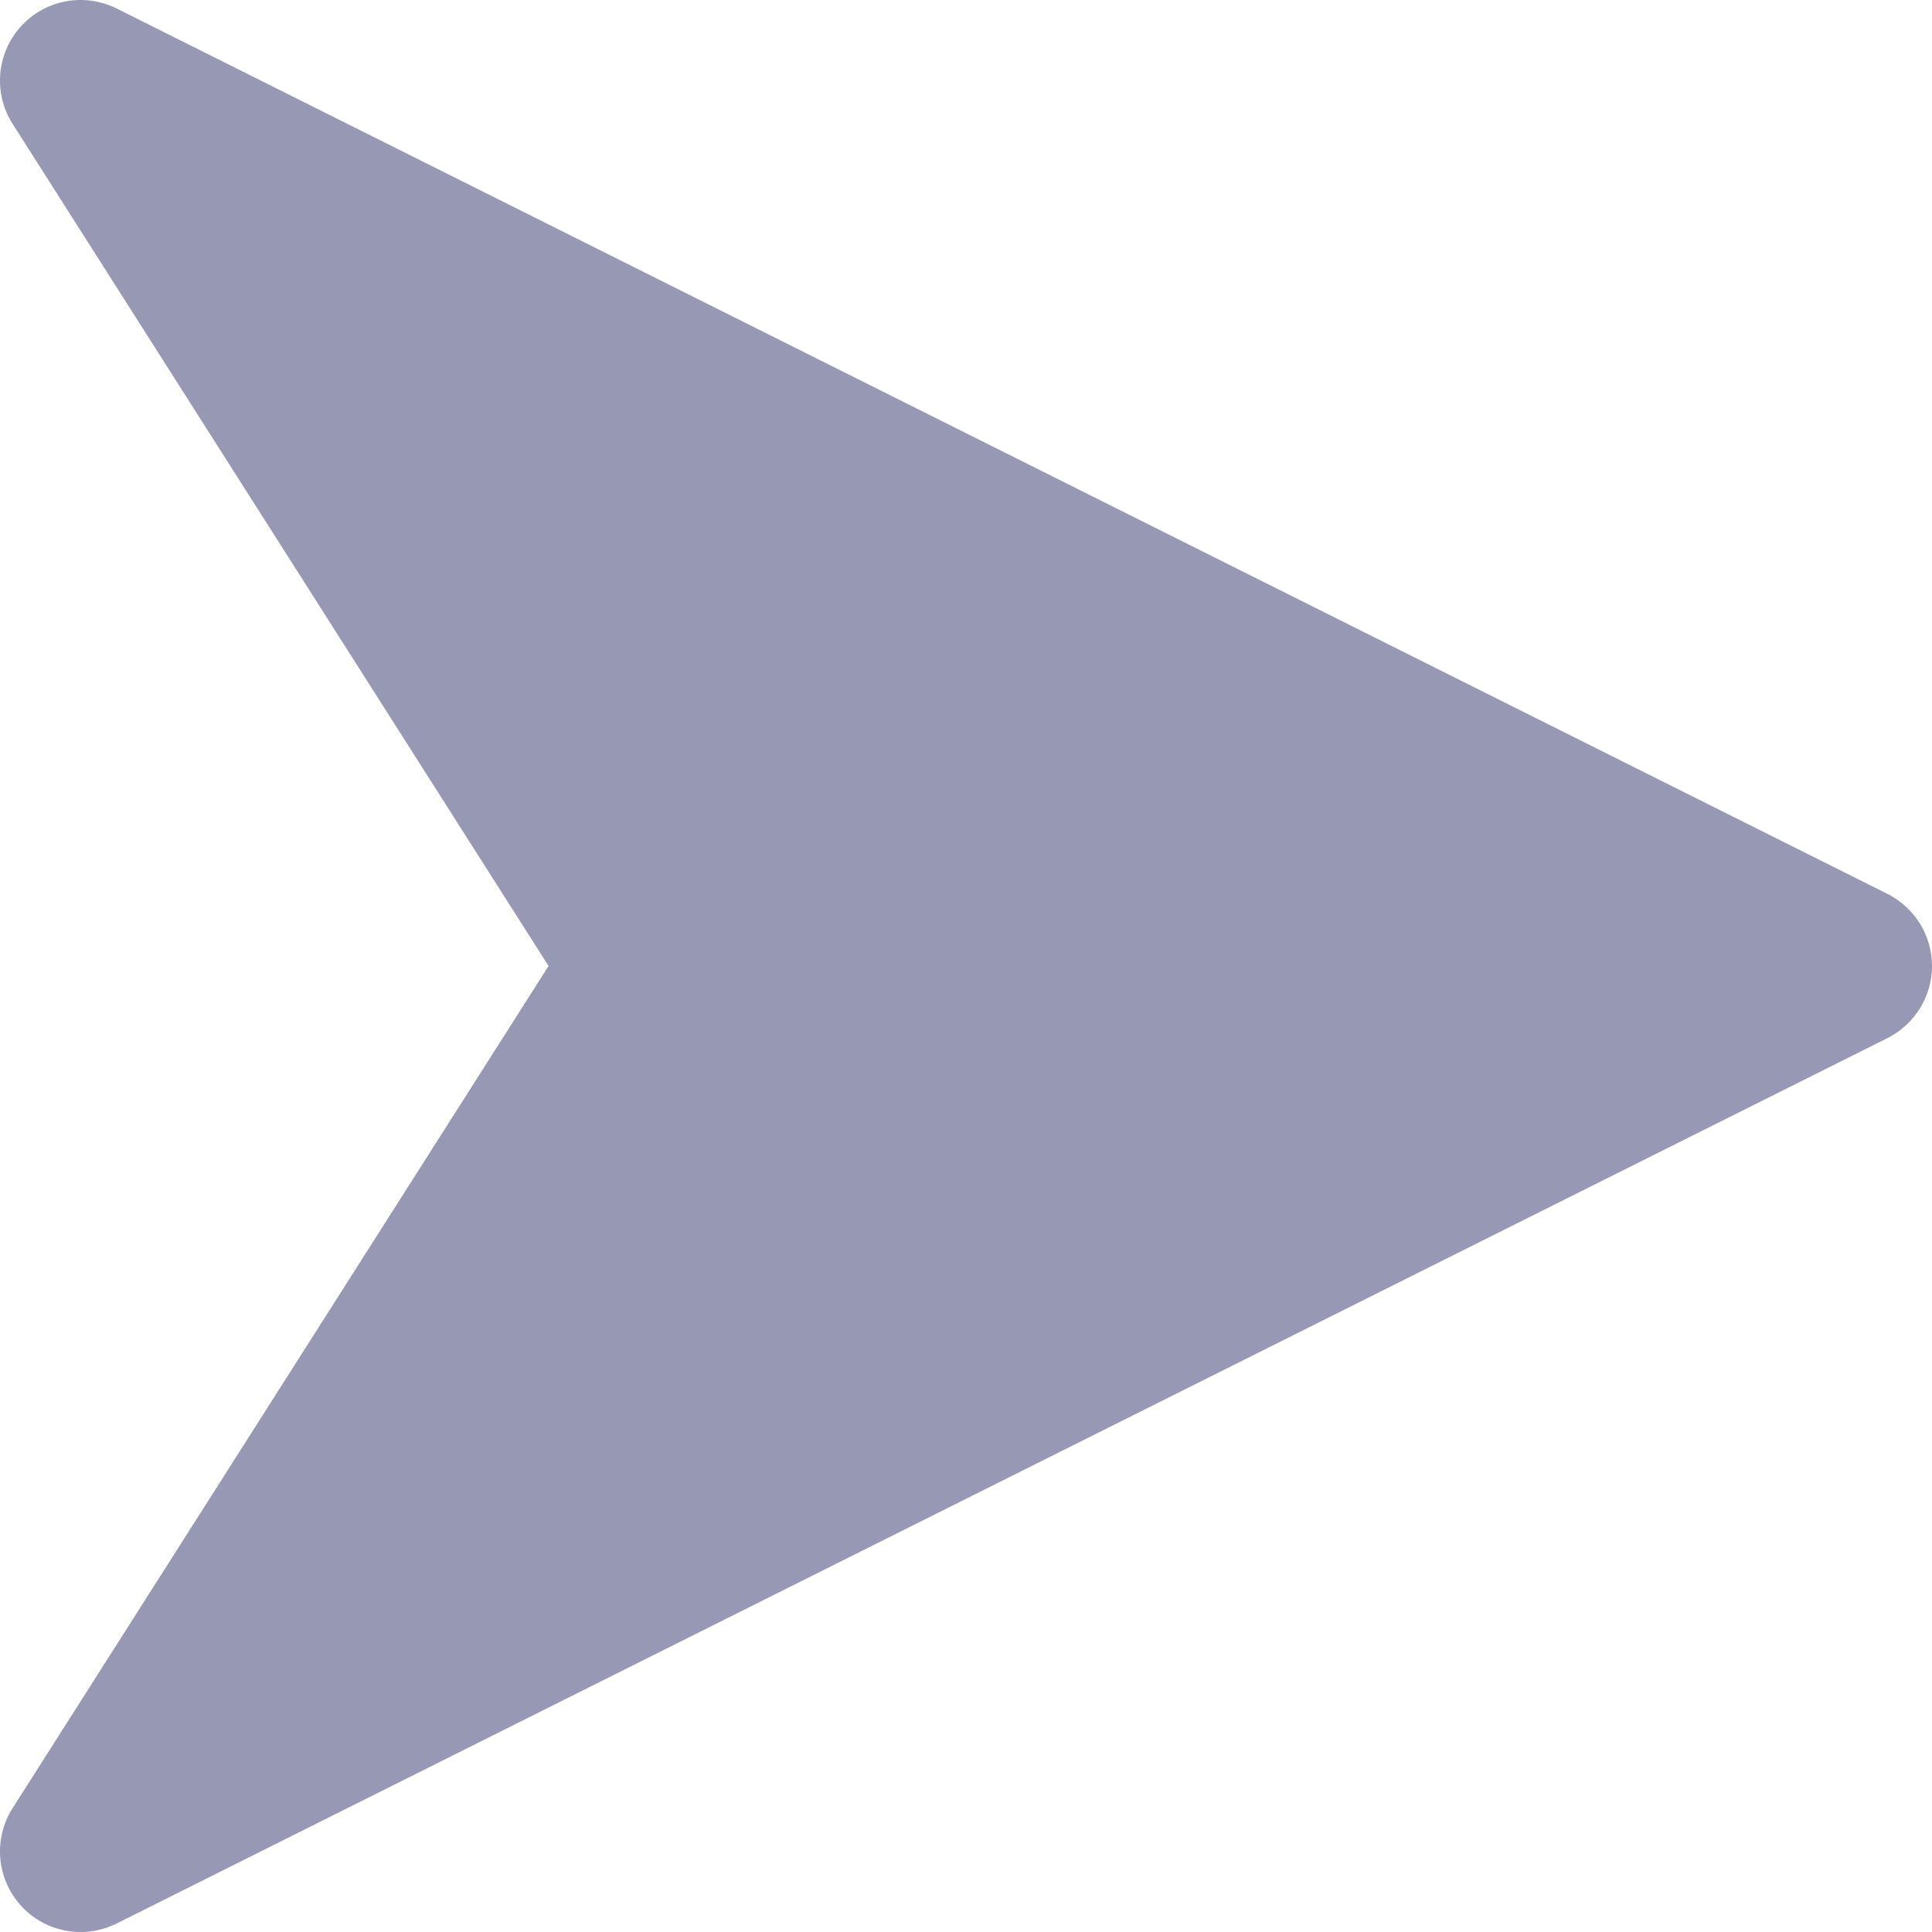 <svg width="16" height="16" viewBox="0 0 16 16" fill="none" xmlns="http://www.w3.org/2000/svg">
<path d="M15.631 7.403L0.965 0.07C0.697 -0.063 0.373 -0.003 0.172 0.22C-0.029 0.443 -0.057 0.772 0.104 1.025L4.543 8L0.104 14.975C-0.057 15.229 -0.029 15.557 0.172 15.78C0.301 15.924 0.483 16 0.667 16C0.768 16 0.87 15.977 0.965 15.93L15.631 8.597C15.857 8.483 16 8.253 16 8C16 7.747 15.857 7.517 15.631 7.403Z" fill="#9698B4"/>
</svg>

